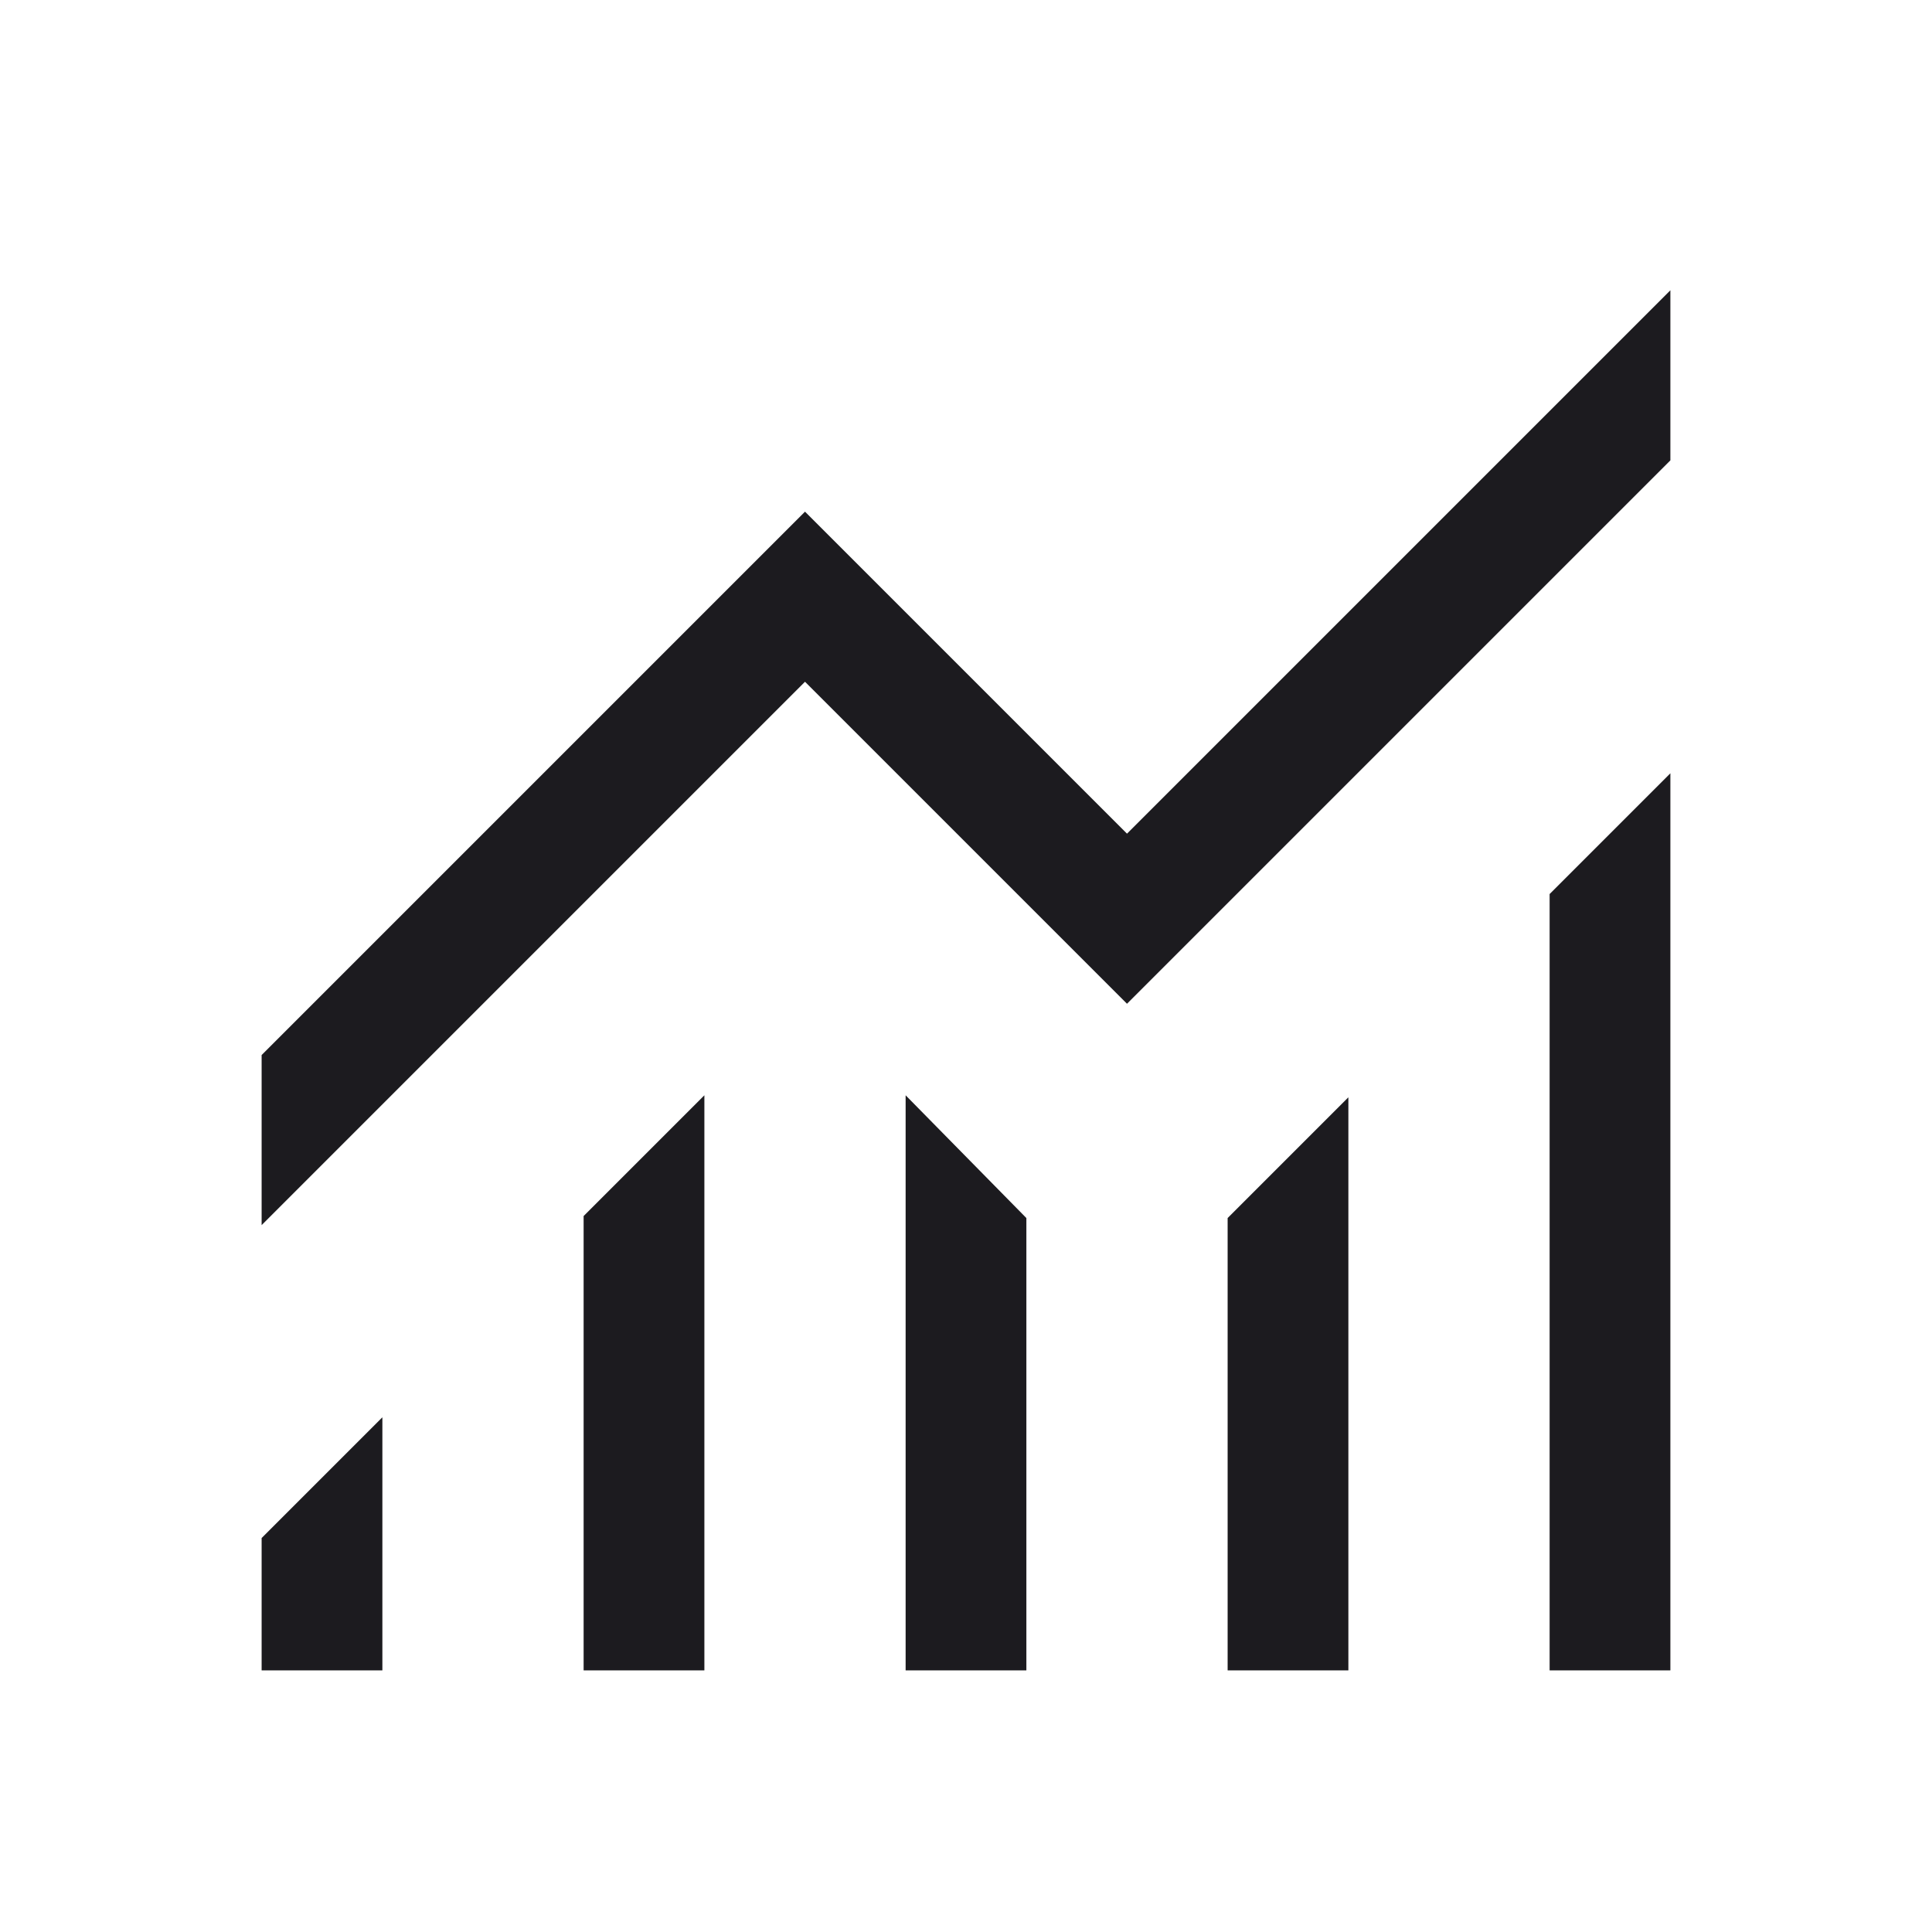 <svg width="24" height="24" viewBox="0 0 24 24" fill="none" xmlns="http://www.w3.org/2000/svg">
<mask id="mask0_125_54" style="mask-type:alpha" maskUnits="userSpaceOnUse" x="0" y="0" width="24" height="24">
<rect width="24" height="24" fill="#D9D9D9"/>
</mask>
<g mask="url(#mask0_125_54)">
<path d="M3.25 20.75V19.106L4.75 17.606V20.75H3.25ZM7.25 20.75V15.106L8.75 13.606V20.75H7.25ZM11.25 20.75V13.606L12.75 15.131V20.75H11.25ZM15.25 20.75V15.131L16.75 13.631V20.75H15.25ZM19.25 20.75V11.106L20.75 9.606V20.75H19.25ZM3.25 15.219V13.106L10 6.356L14 10.356L20.75 3.606V5.719L14 12.469L10 8.469L3.25 15.219Z" fill="#1C1B1F"/>
</g>
</svg>
